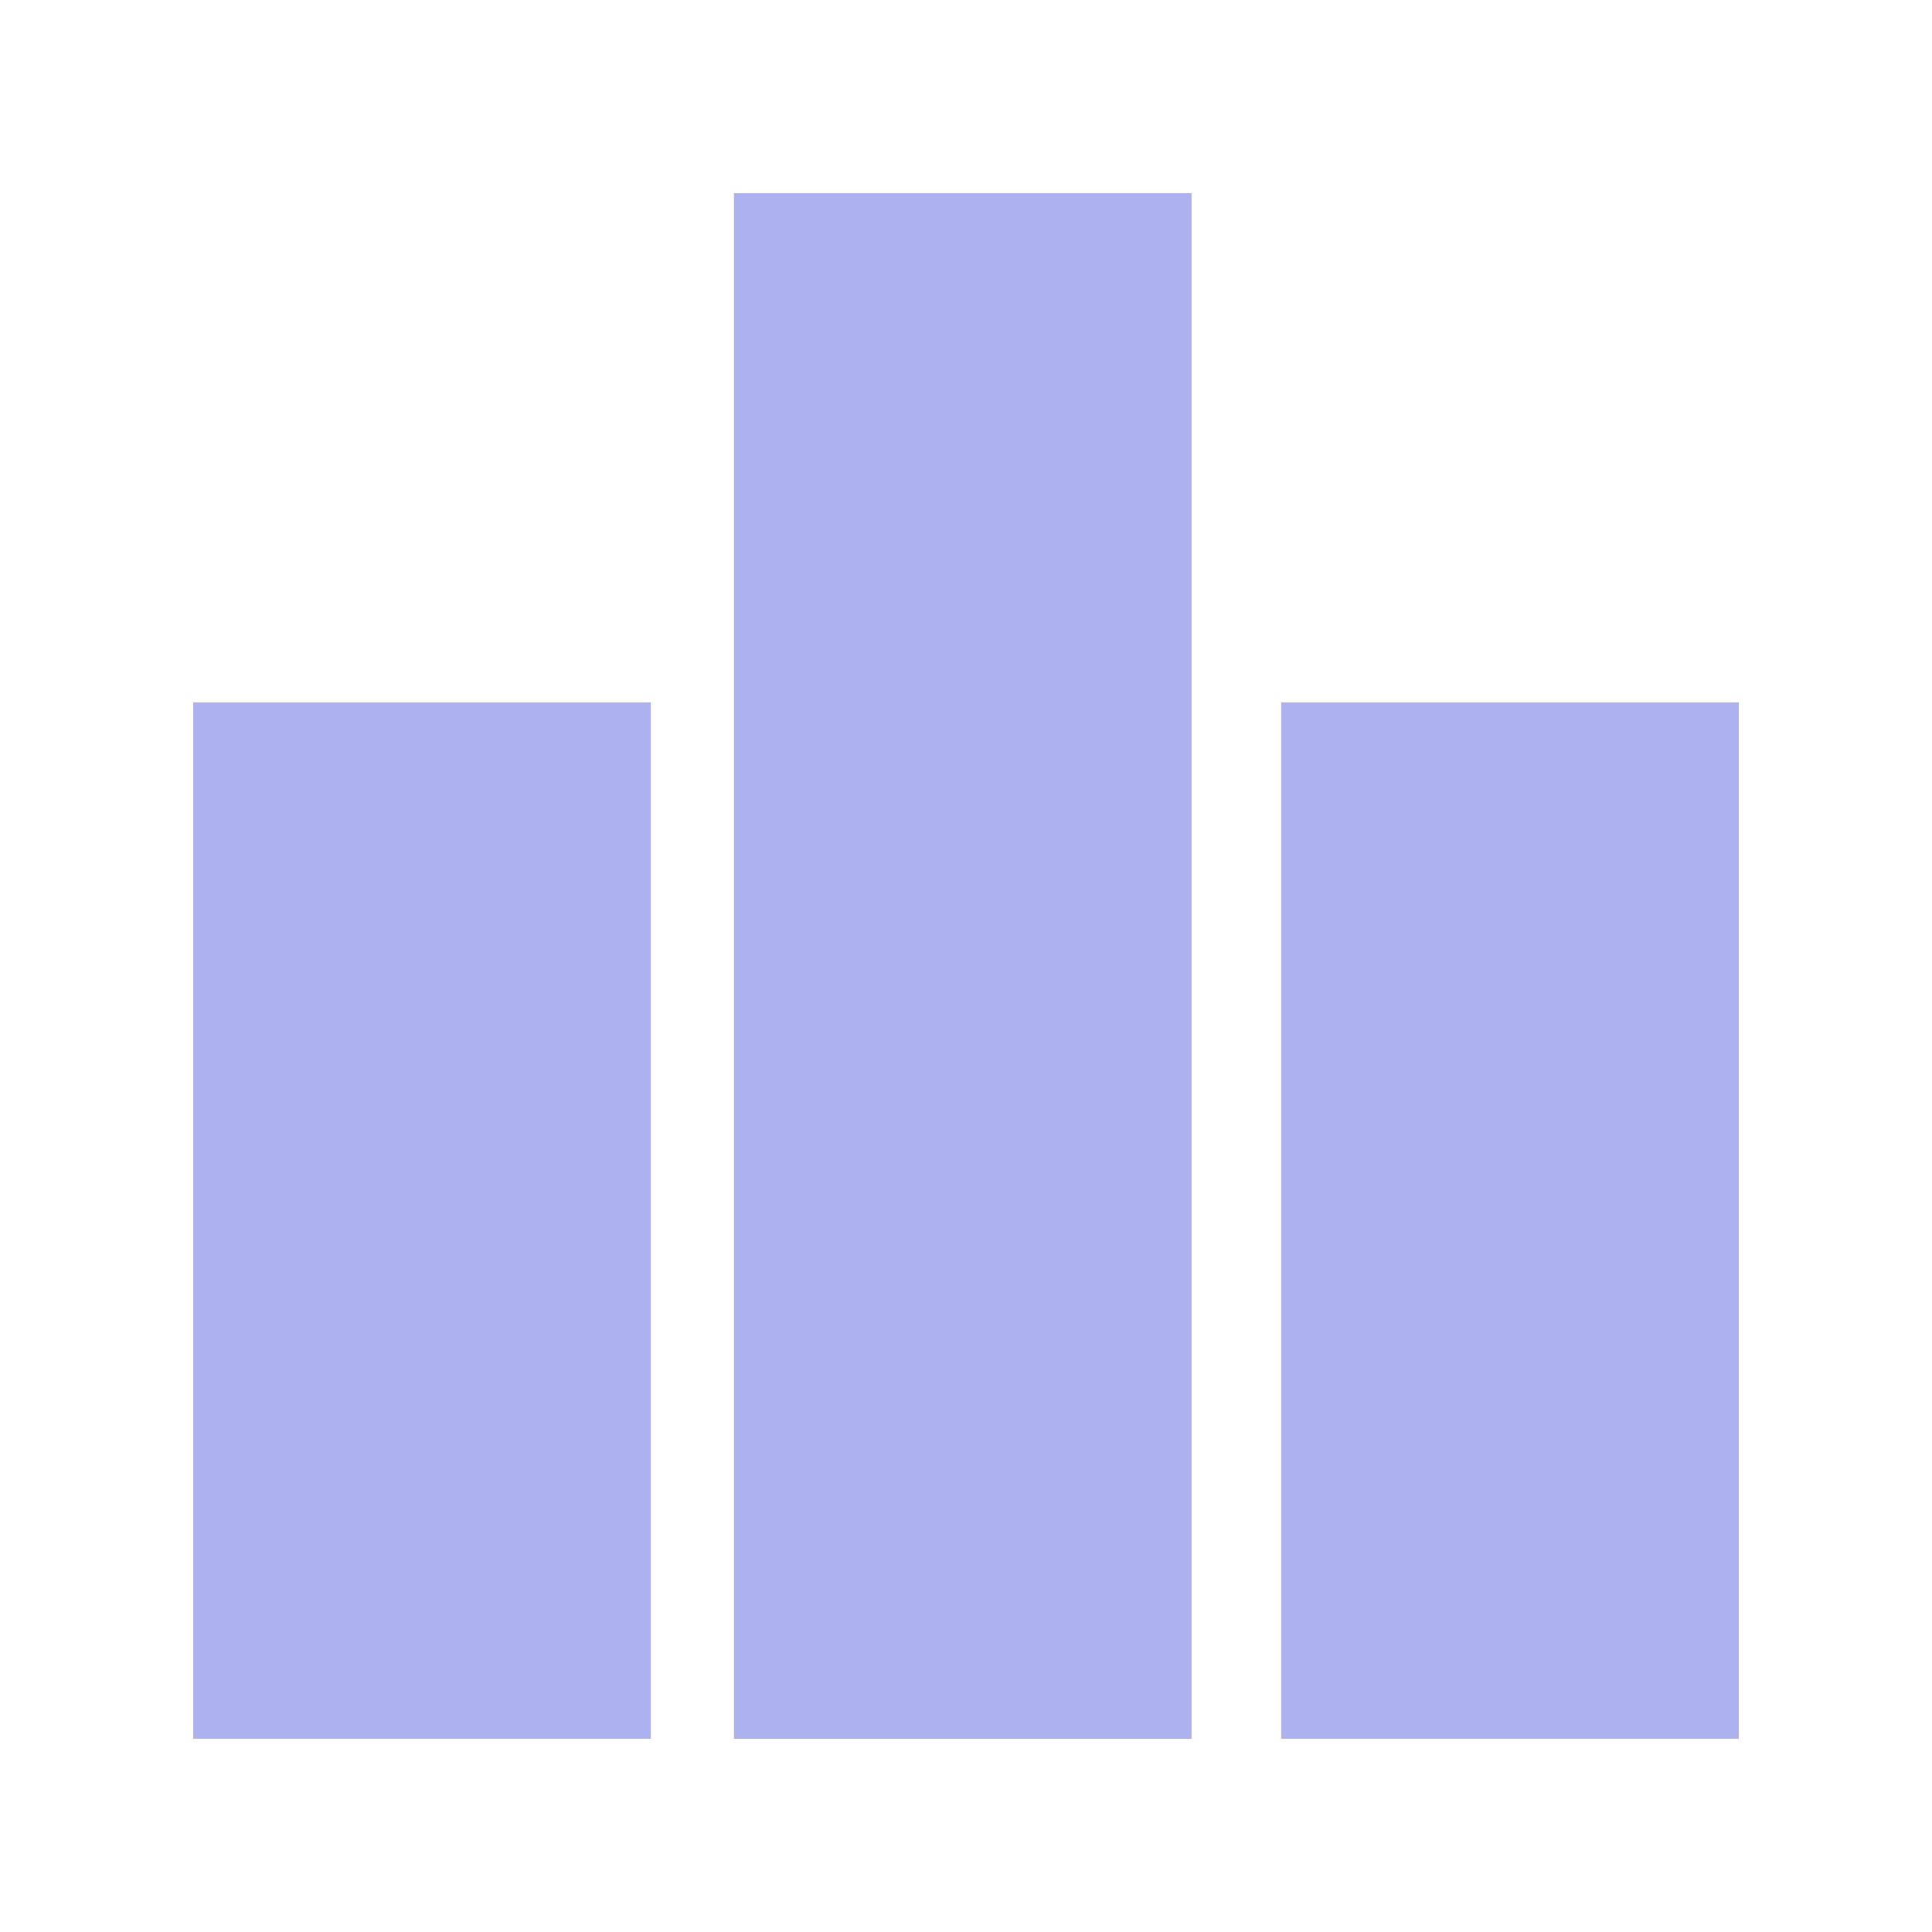 <svg width="40" height="40" viewBox="0 0 40 40" fill="none" xmlns="http://www.w3.org/2000/svg">
<path d="M13.474 14.542H4V35.999H13.474V14.542Z" fill="#ADB1F0"/>
<path d="M24.67 4H15.196V36H24.67V4Z" fill="#ADB1F0"/>
<path d="M36 14.542H26.526V35.999H36V14.542Z" fill="#ADB1F0"/>
</svg>
